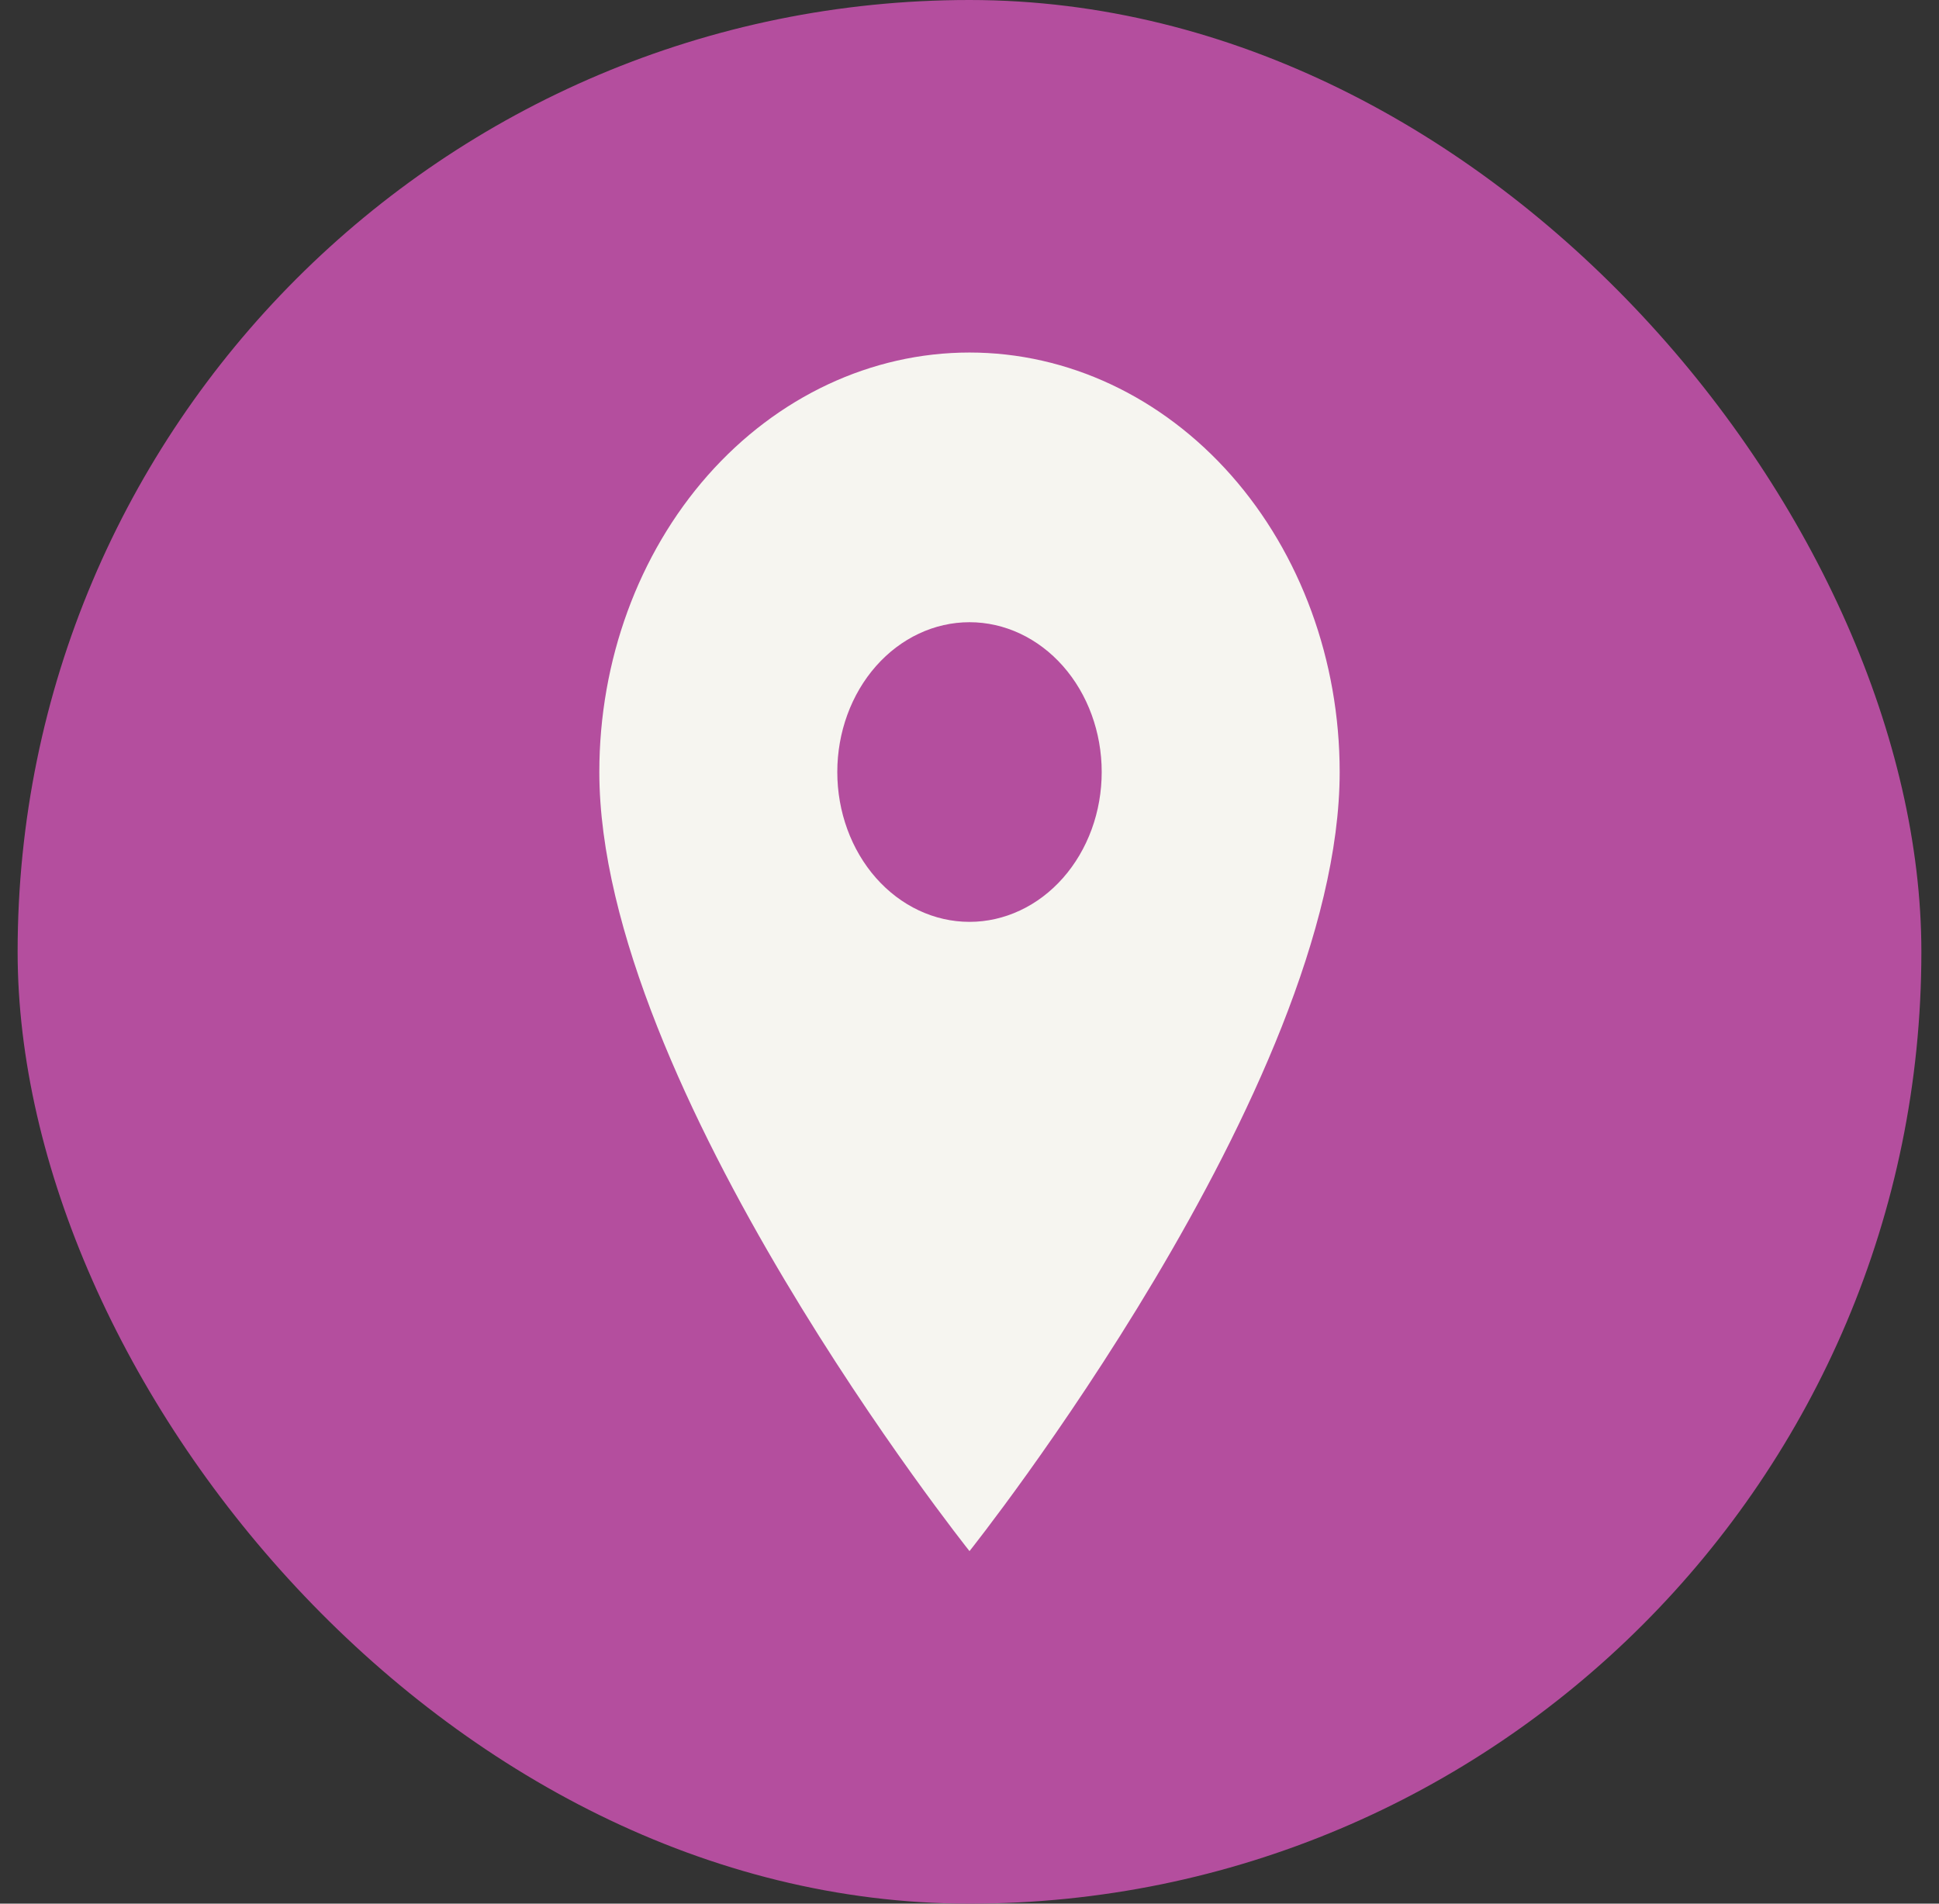 <svg width="55" height="54" viewBox="0 0 55 54" fill="none" xmlns="http://www.w3.org/2000/svg">
<rect x="0" y="0" width="55" height="54" fill="#333333" stroke="none"/>
<rect x="0.5" width="54" height="54" rx="27" fill="#B44E9E"/>
<path d="M27.5 26.15C26.505 26.15 25.552 25.702 24.848 24.905C24.145 24.108 23.75 23.027 23.75 21.9C23.75 20.773 24.145 19.692 24.848 18.895C25.552 18.098 26.505 17.65 27.5 17.65C28.495 17.65 29.448 18.098 30.152 18.895C30.855 19.692 31.25 20.773 31.25 21.9C31.25 22.458 31.153 23.011 30.965 23.526C30.776 24.042 30.5 24.511 30.152 24.905C29.803 25.3 29.39 25.613 28.935 25.826C28.48 26.04 27.992 26.15 27.5 26.15ZM27.5 10C24.715 10 22.044 11.254 20.075 13.485C18.106 15.717 17 18.744 17 21.9C17 30.825 27.5 44 27.5 44C27.5 44 38 30.825 38 21.9C38 18.744 36.894 15.717 34.925 13.485C32.956 11.254 30.285 10 27.5 10Z" fill="#F6F5F0"/>
</svg>
